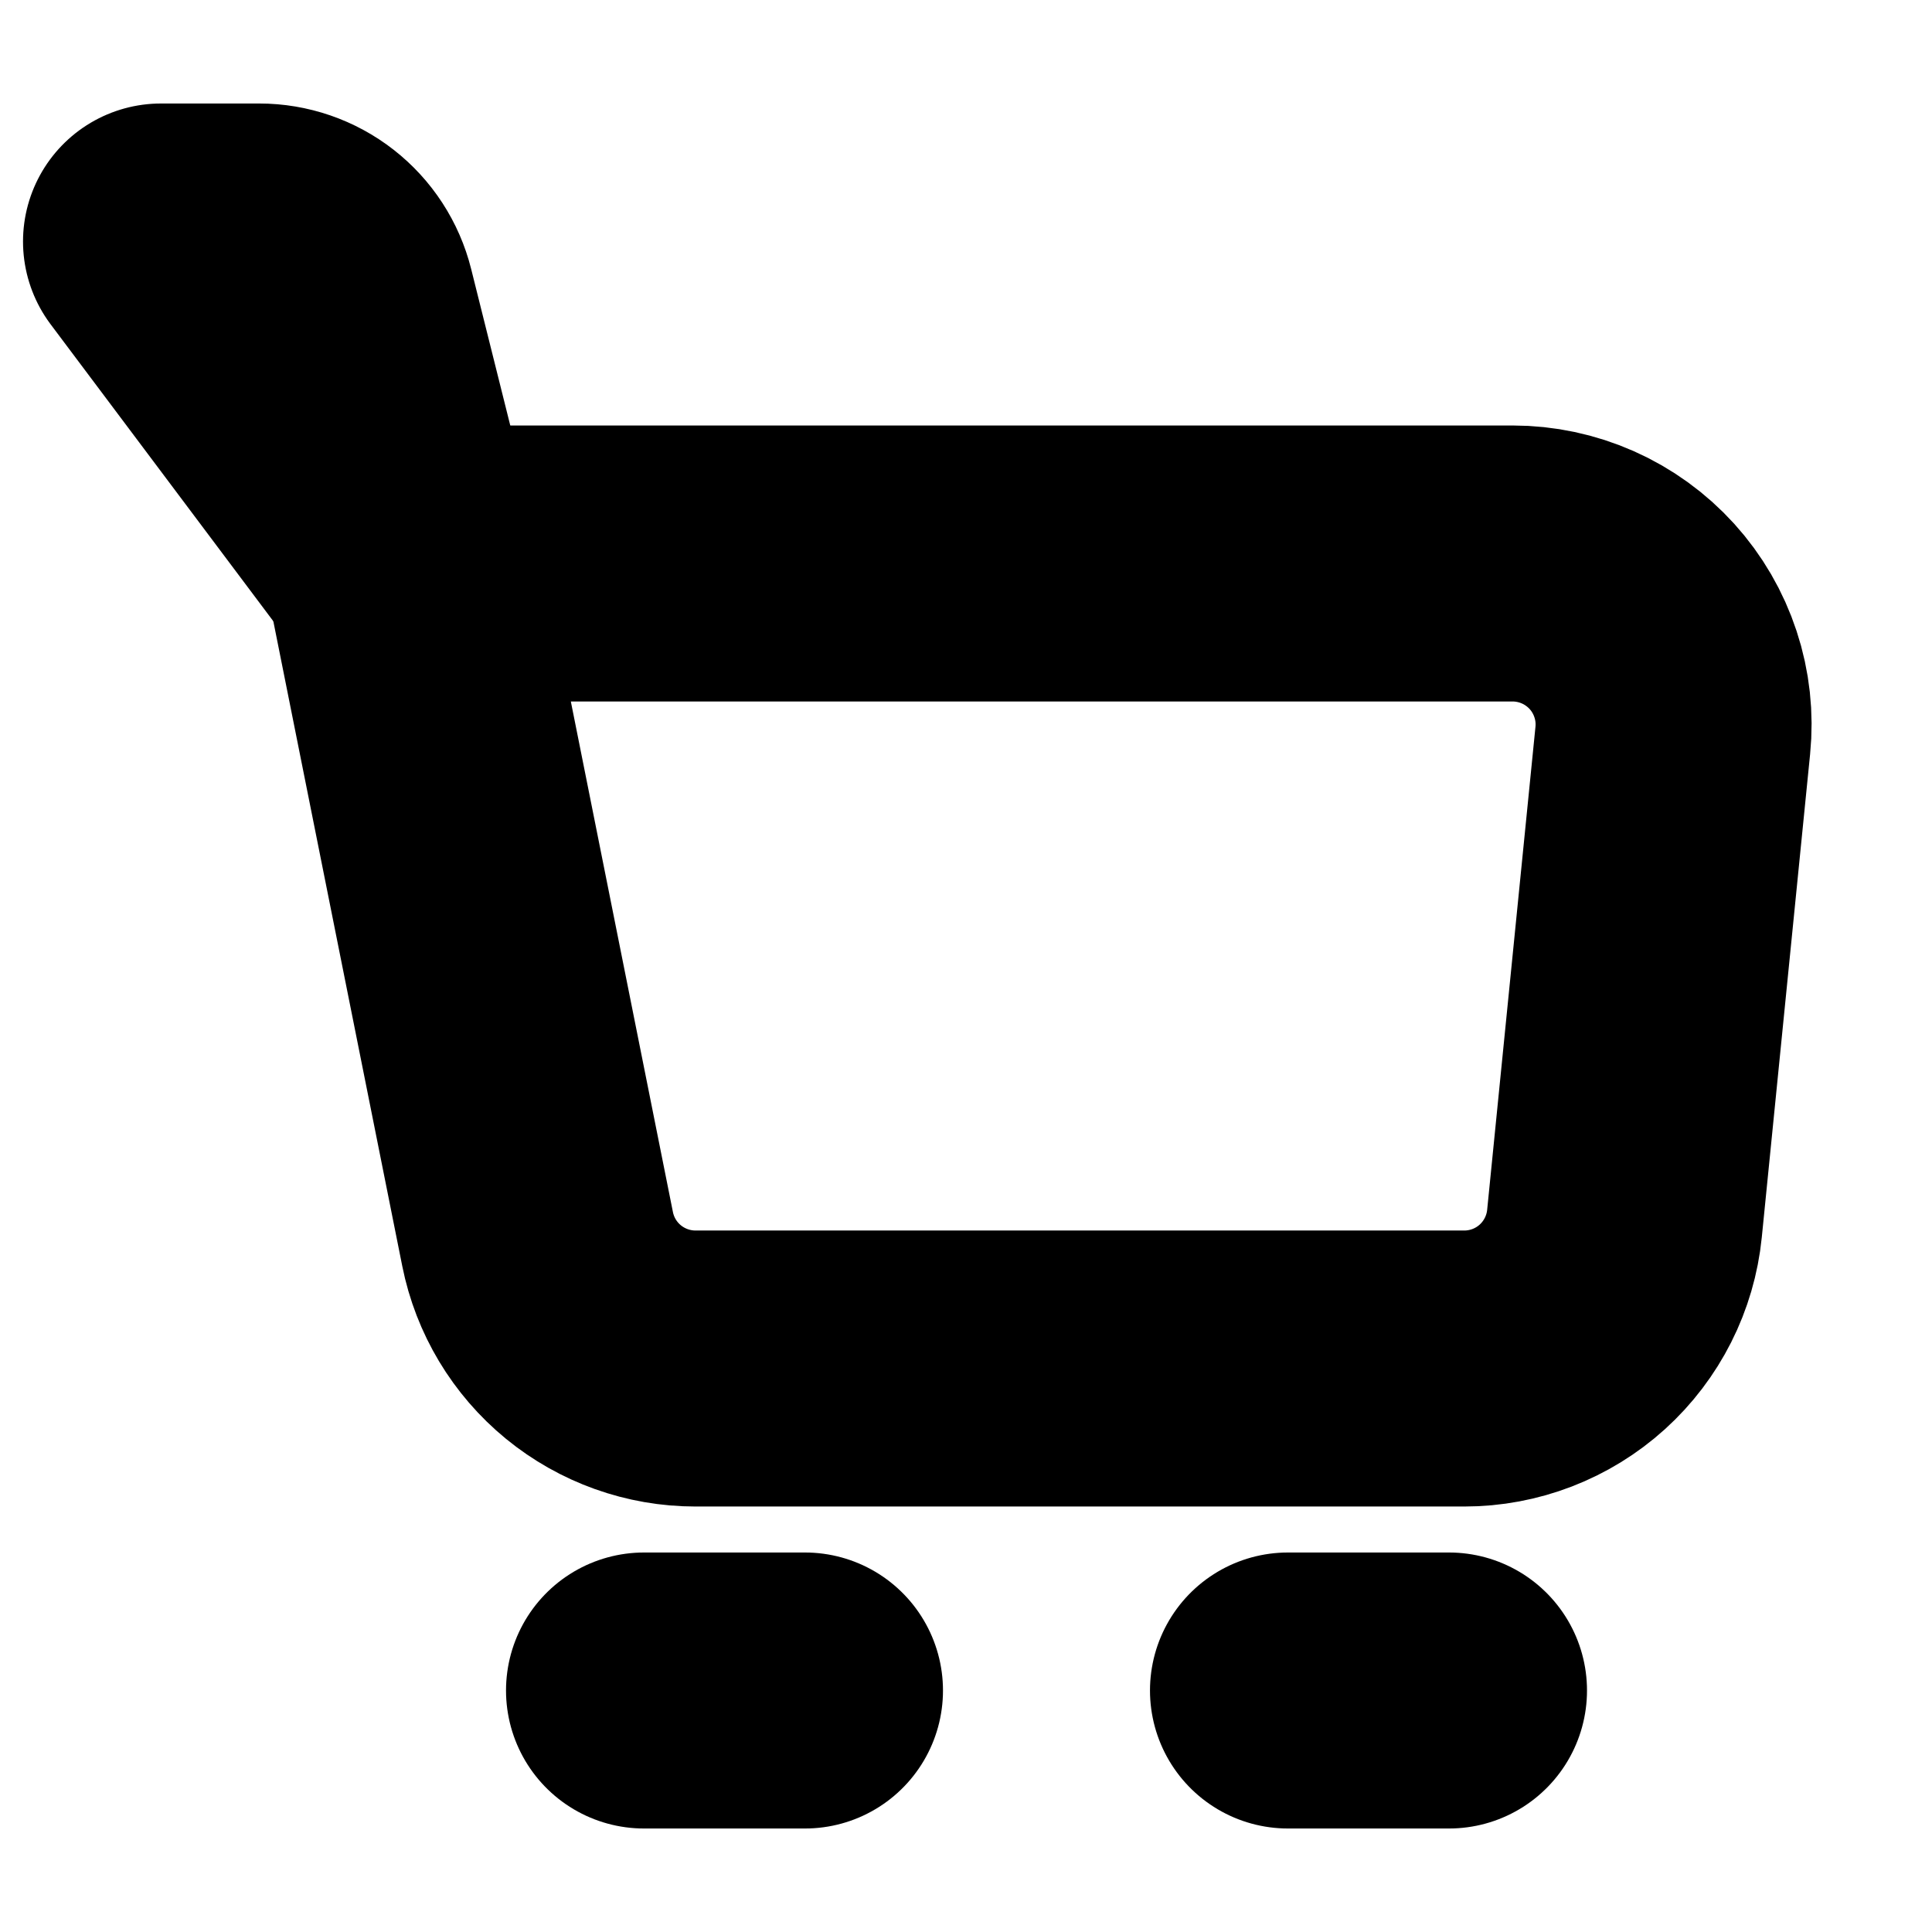 <svg width="35" height="35" viewBox="0 0 35 35" fill="none" xmlns="http://www.w3.org/2000/svg">
<path d="M7.292 10.208H27.402C27.81 10.208 28.212 10.294 28.585 10.459C28.957 10.624 29.291 10.866 29.565 11.168C29.838 11.47 30.045 11.826 30.172 12.213C30.3 12.6 30.345 13.01 30.304 13.415L29.429 22.165C29.357 22.885 29.02 23.552 28.484 24.038C27.948 24.523 27.25 24.792 26.527 24.792H12.6C11.925 24.792 11.272 24.558 10.75 24.131C10.228 23.703 9.871 23.108 9.739 22.447L7.292 10.208Z" stroke="black" stroke-width="5" stroke-linejoin="round"/>
<path d="M23.333 30.625H26.25M7.292 10.208L6.11 5.479C6.031 5.164 5.849 4.884 5.593 4.684C5.337 4.484 5.021 4.375 4.696 4.375H2.917L7.292 10.208ZM11.667 30.625H14.583H11.667Z" stroke="black" stroke-width="5" stroke-linecap="round" stroke-linejoin="round"/>

</svg>
